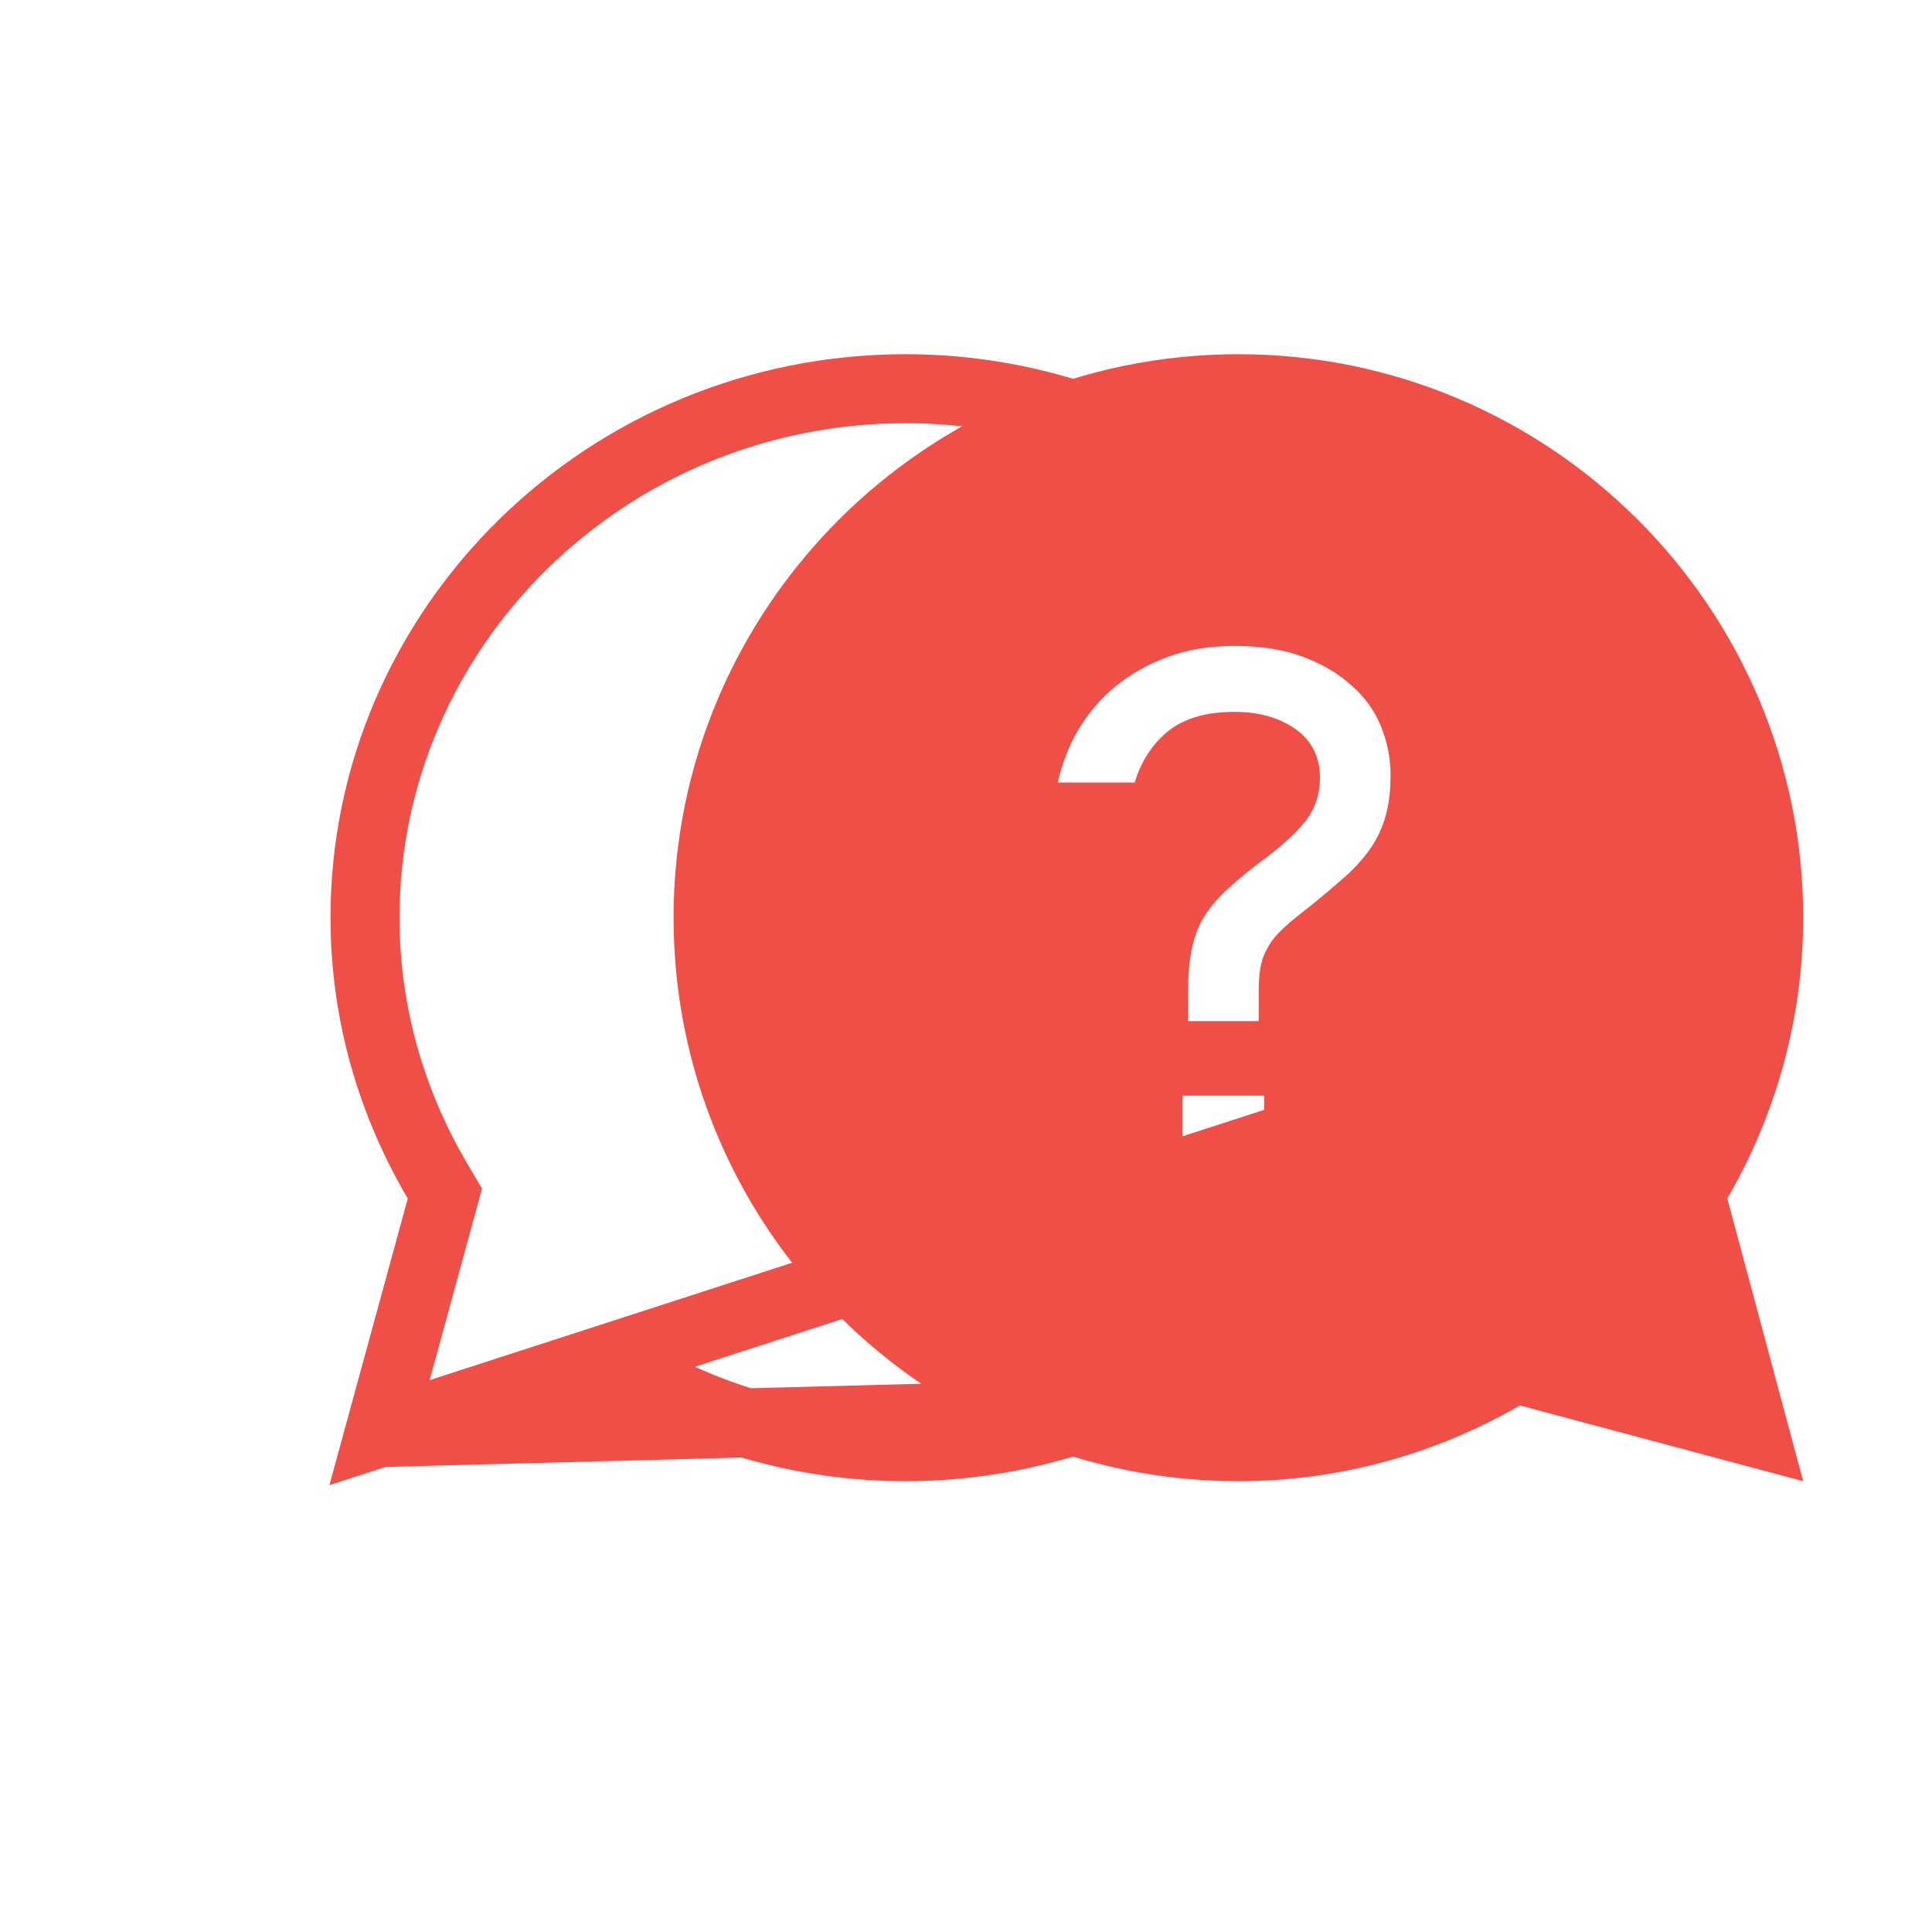 <svg width="56" height="56" viewBox="0 0 56 56" fill="none" xmlns="http://www.w3.org/2000/svg">
<path d="M31.677 40.977C31.811 40.769 31.983 40.632 32.072 40.563C32.363 40.339 32.788 40.118 33.22 39.914C34.054 39.521 35.212 39.058 36.355 38.602C36.439 38.569 36.522 38.536 36.605 38.502C37.852 38.004 39.054 37.519 39.889 37.109C39.976 37.066 40.056 37.026 40.129 36.988C39.98 36.804 39.855 36.626 39.755 36.451C39.529 36.055 39.355 35.532 39.544 34.974C39.722 34.449 40.139 34.158 40.415 34.001C40.688 33.846 41.014 33.718 41.282 33.613C41.295 33.608 41.308 33.602 41.321 33.597C41.938 33.355 42.46 33.138 42.854 32.768C43.196 32.447 43.5 31.951 43.5 31L31.677 40.977ZM31.677 40.977C29.983 41.592 28.157 41.933 26.25 41.933C23.402 41.933 20.739 41.174 18.432 39.868L18.079 39.668L17.686 39.771L11.001 41.526M31.677 40.977L11.001 41.526M11.001 41.526L12.784 35.004L12.895 34.596L12.681 34.232C11.351 31.977 10.58 29.375 10.58 26.598C10.58 18.166 17.592 11.267 26.25 11.267C28.177 11.267 30.021 11.615 31.729 12.242C31.74 12.258 31.749 12.271 31.758 12.283C31.919 12.501 32.151 12.689 32.342 12.831C32.757 13.14 33.375 13.517 34.09 13.923C35.455 14.698 37.32 15.667 39.192 16.638C39.3 16.694 39.407 16.75 39.515 16.806C41.508 17.841 43.477 18.867 44.892 19.686C45.409 19.986 45.832 20.247 46.146 20.461C44.727 22.012 44.02 23.428 43.705 25.029C43.444 26.359 43.464 27.822 43.486 29.487C43.493 29.974 43.5 30.477 43.5 31L11.001 41.526ZM40.714 36.631C40.72 36.624 40.723 36.621 40.724 36.621C40.724 36.621 40.721 36.624 40.714 36.631Z" stroke="#F04F48" stroke-width="2"/>
<path fill-rule="evenodd" clip-rule="evenodd" d="M52.266 42.933L50.067 34.74C51.458 32.339 52.266 29.564 52.266 26.598C52.266 17.594 44.92 10.267 35.894 10.267C26.866 10.267 19.523 17.594 19.524 26.6C19.523 35.606 26.866 42.933 35.894 42.933C38.868 42.933 41.65 42.126 44.056 40.738L52.266 42.933ZM36.643 31.759H34.277V34.125H36.643V31.759ZM37.781 19.042C37.22 18.829 36.552 18.723 35.779 18.723C35.066 18.723 34.421 18.829 33.845 19.042C33.269 19.254 32.761 19.542 32.321 19.906C31.896 20.255 31.54 20.672 31.252 21.157C30.979 21.628 30.781 22.136 30.66 22.682H32.89C33.072 22.075 33.39 21.582 33.845 21.203C34.315 20.824 34.96 20.634 35.779 20.634C36.492 20.634 37.083 20.801 37.553 21.135C38.023 21.468 38.259 21.939 38.259 22.545C38.259 23.031 38.114 23.455 37.826 23.819C37.538 24.168 37.159 24.517 36.689 24.866C36.219 25.215 35.832 25.533 35.529 25.821C35.24 26.094 35.013 26.375 34.846 26.663C34.694 26.951 34.588 27.262 34.528 27.596C34.467 27.914 34.437 28.301 34.437 28.756V29.598H36.484V28.756C36.484 28.483 36.499 28.256 36.53 28.073C36.56 27.876 36.621 27.694 36.712 27.527C36.803 27.346 36.931 27.171 37.098 27.004C37.265 26.837 37.485 26.648 37.758 26.436L38.077 26.185C38.41 25.912 38.714 25.654 38.987 25.412C39.26 25.169 39.495 24.911 39.692 24.638C39.889 24.365 40.041 24.054 40.147 23.706C40.253 23.357 40.306 22.94 40.306 22.454C40.306 21.984 40.215 21.522 40.033 21.067C39.851 20.611 39.571 20.217 39.191 19.884C38.812 19.535 38.342 19.254 37.781 19.042Z" fill="#F04F48"/>
</svg>

